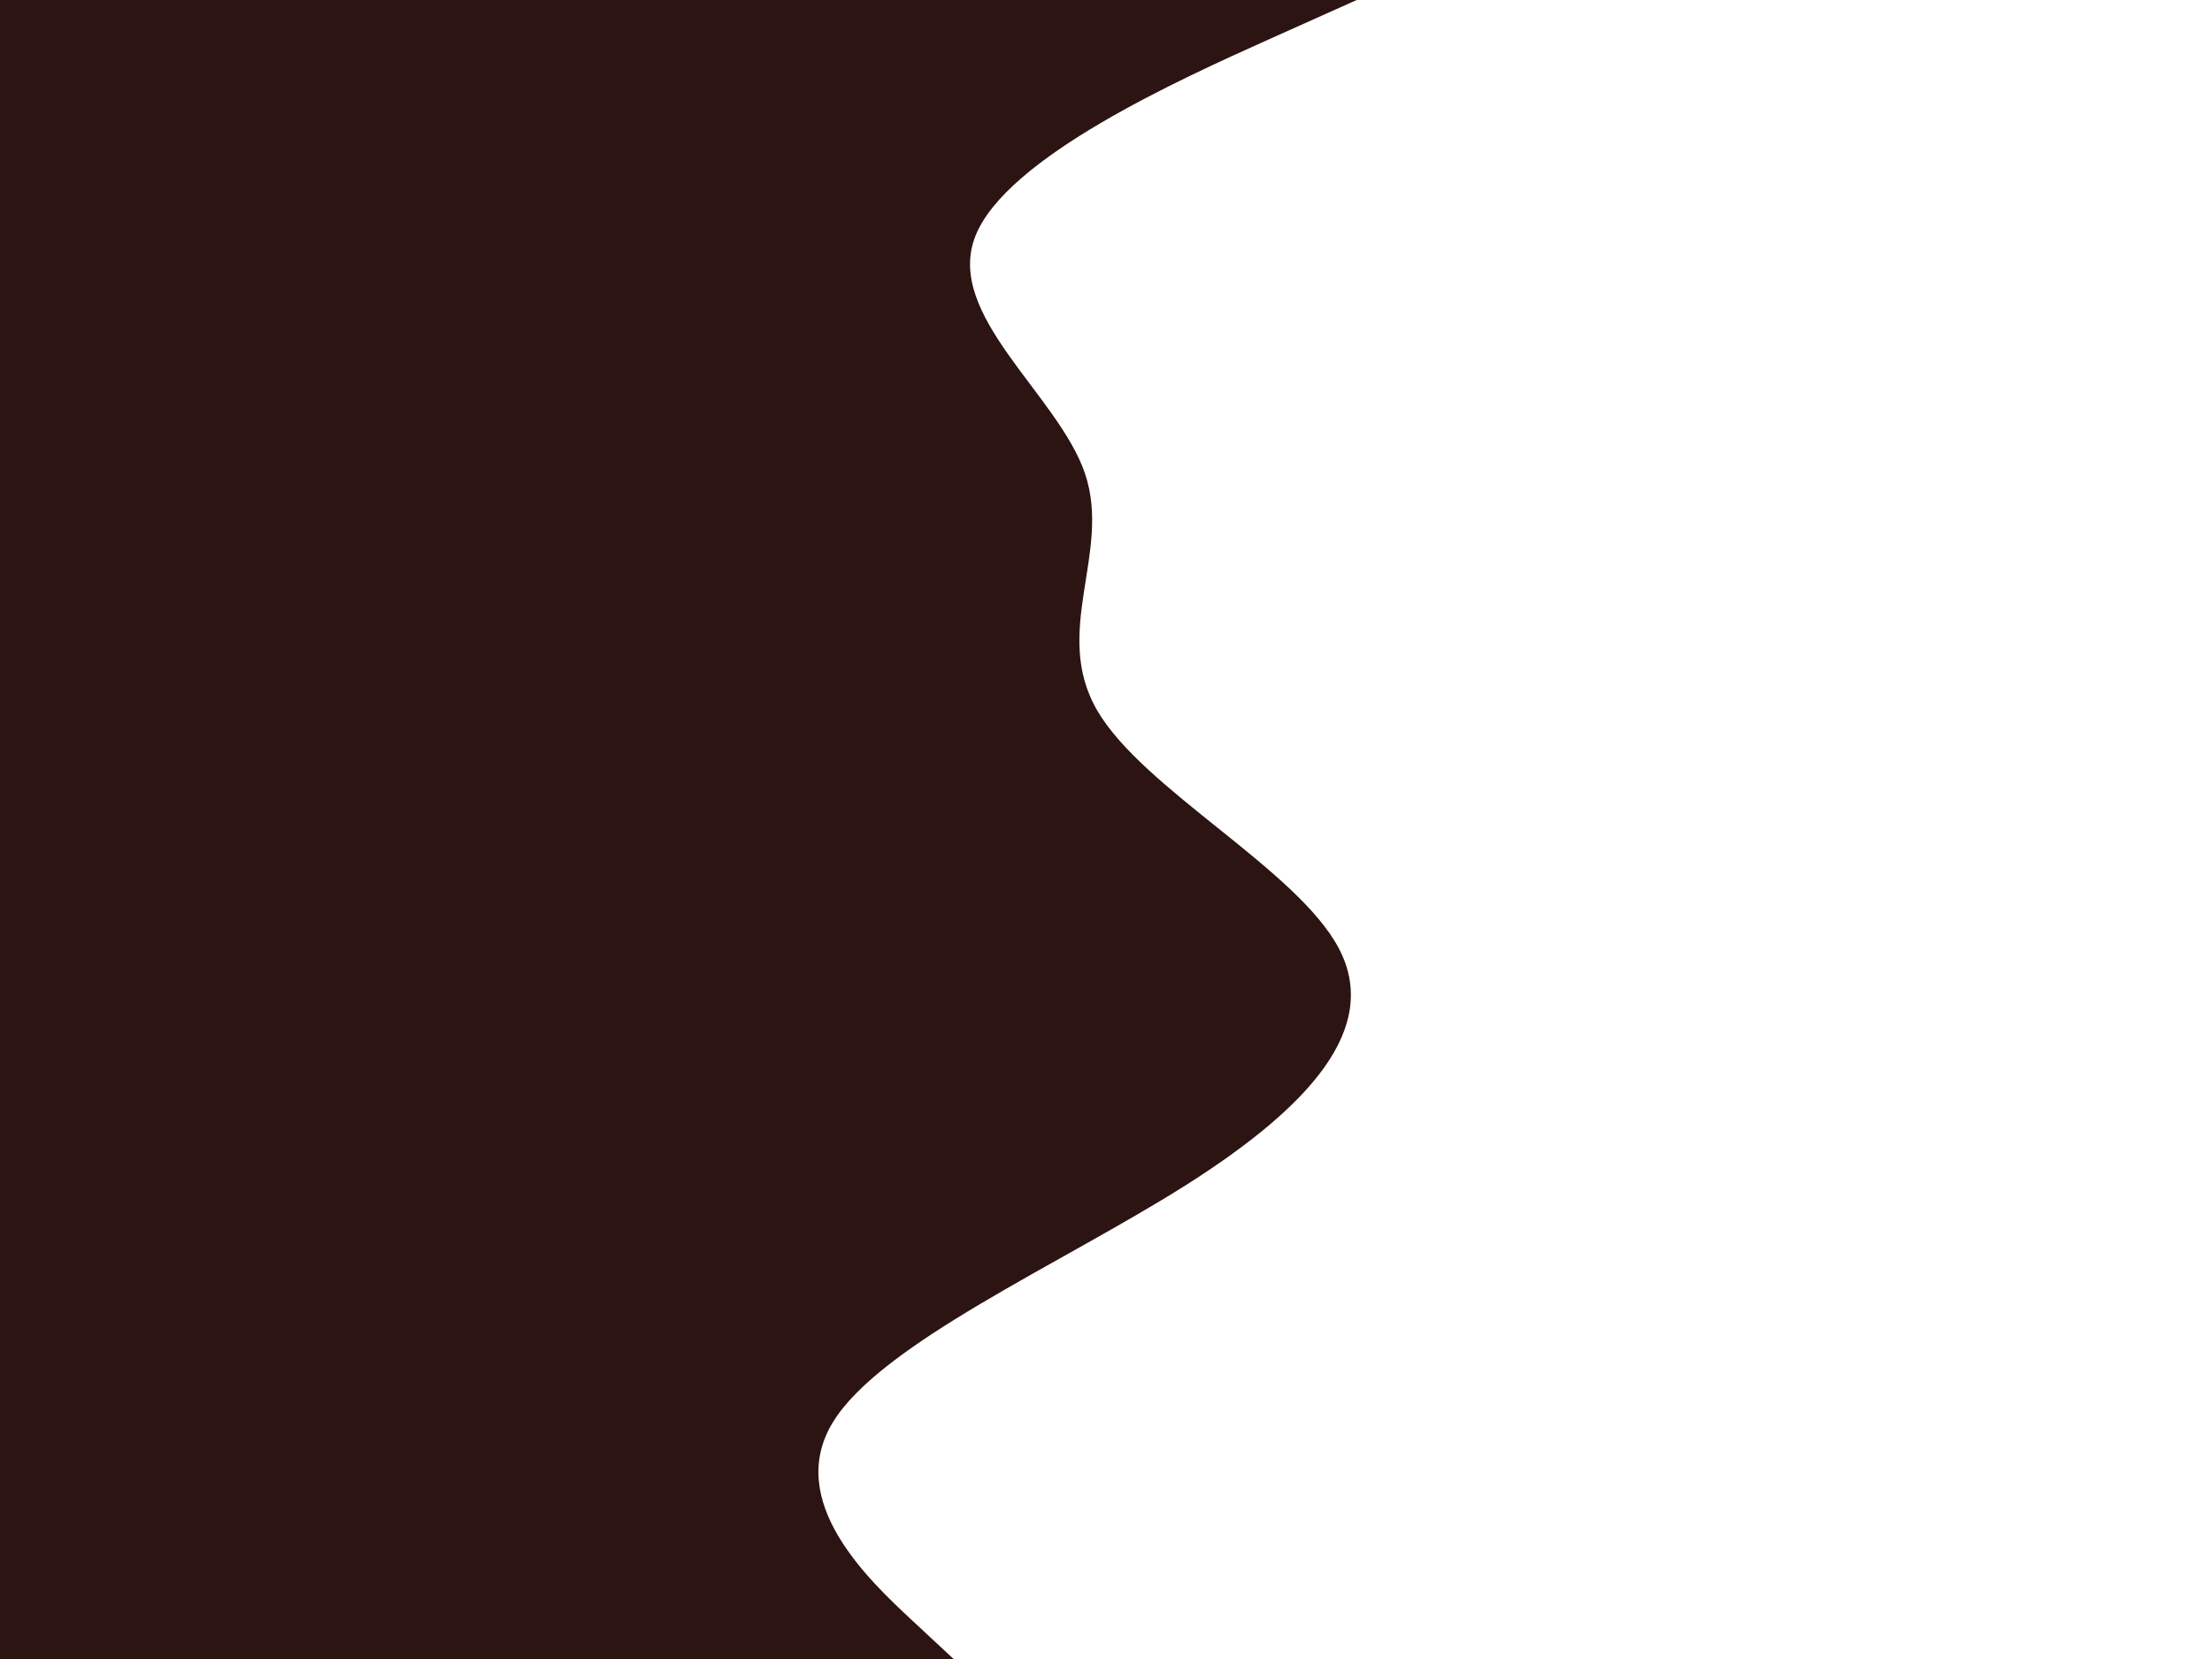 <svg id="visual" viewBox="0 0 900 675" width="900" height="675" xmlns="http://www.w3.org/2000/svg" xmlns:xlink="http://www.w3.org/1999/xlink" version="1.1"><path d="M552 0L516.3 16C480.7 32 409.3 64 396.8 96.2C384.3 128.3 430.7 160.7 441.5 192.8C452.3 225 427.7 257 446.5 289.2C465.3 321.3 527.7 353.7 544.7 385.8C561.7 418 533.3 450 482.5 482.2C431.7 514.3 358.3 546.7 338.8 578.8C319.3 611 353.7 643 370.8 659L388 675L0 675L0 659C0 643 0 611 0 578.8C0 546.7 0 514.3 0 482.2C0 450 0 418 0 385.8C0 353.7 0 321.3 0 289.2C0 257 0 225 0 192.8C0 160.7 0 128.3 0 96.2C0 64 0 32 0 16L0 0Z" fill="#2b1412" stroke-linecap="round" stroke-linejoin="miter"></path></svg>